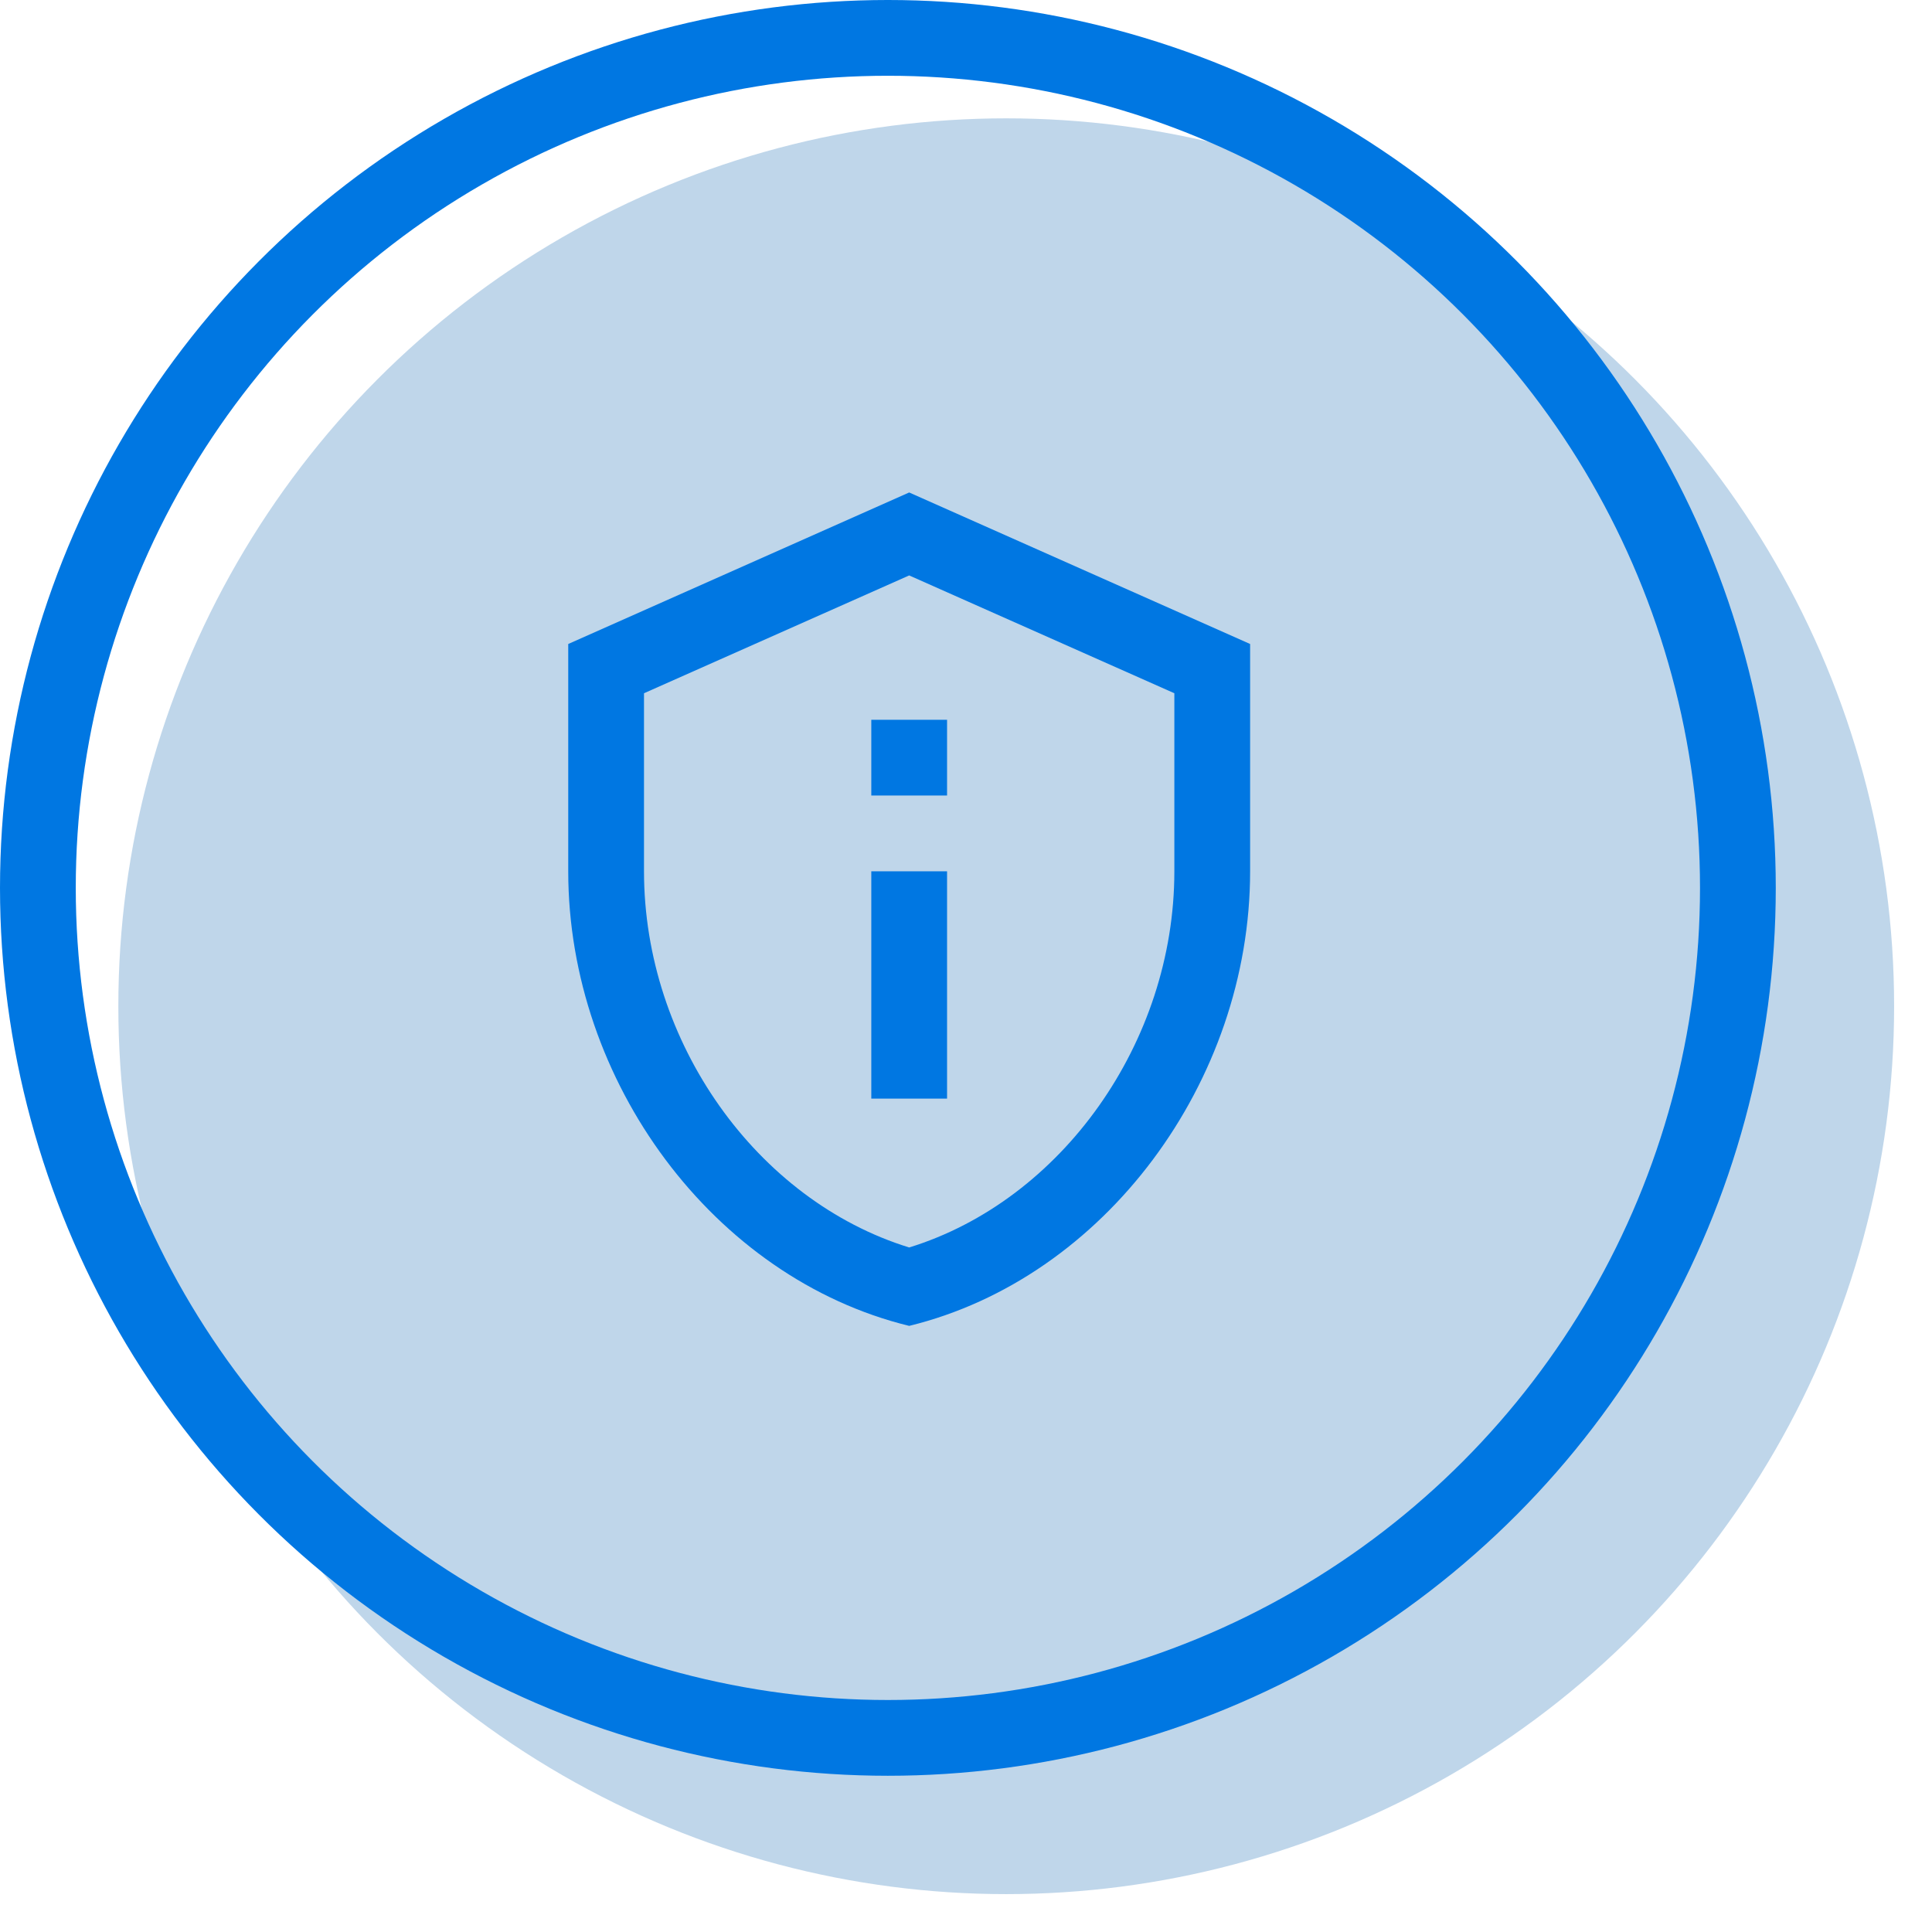 <?xml version="1.0" encoding="UTF-8"?>
<svg width="51px" height="51px" viewBox="0 0 51 51" version="1.1" xmlns="http://www.w3.org/2000/svg" xmlns:xlink="http://www.w3.org/1999/xlink">
    <title>Group 9</title>
    <g id="Cartera-y-Resumen-V1" stroke="none" stroke-width="1" fill="none" fill-rule="evenodd">
        <g id="2.9-Resumen-Mobile-(con-cartera)-" transform="translate(-135, -330)">
            <g id="pep" transform="translate(36, 330)">
                <g id="Group-9" transform="translate(99, 0)">
                    <circle id="Oval" fill="#BFD6EA" cx="26.562" cy="26.562" r="23.438"></circle>
                    <circle id="Oval" stroke="#0077E2" stroke-width="2" cx="23.438" cy="23.438" r="22.438"></circle>
                    <path d="M24,15.19 L31,18.3 L31,23 C31,27.52 28.02,31.69 24,32.93 C19.98,31.69 17,27.52 17,23 L17,18.3 L24,15.19 M24,13 L15,17 L15,23 C15,28.55 18.84,33.74 24,35 C29.16,33.74 33,28.55 33,23 L33,17 L24,13 L24,13 Z M23,19 L25,19 L25,21 L23,21 L23,19 Z M23,23 L25,23 L25,29 L23,29 L23,23 Z" id="Shape" fill="#0077E2" fill-rule="nonzero"></path>
                </g>
            </g>
        </g>
    </g>
</svg>
